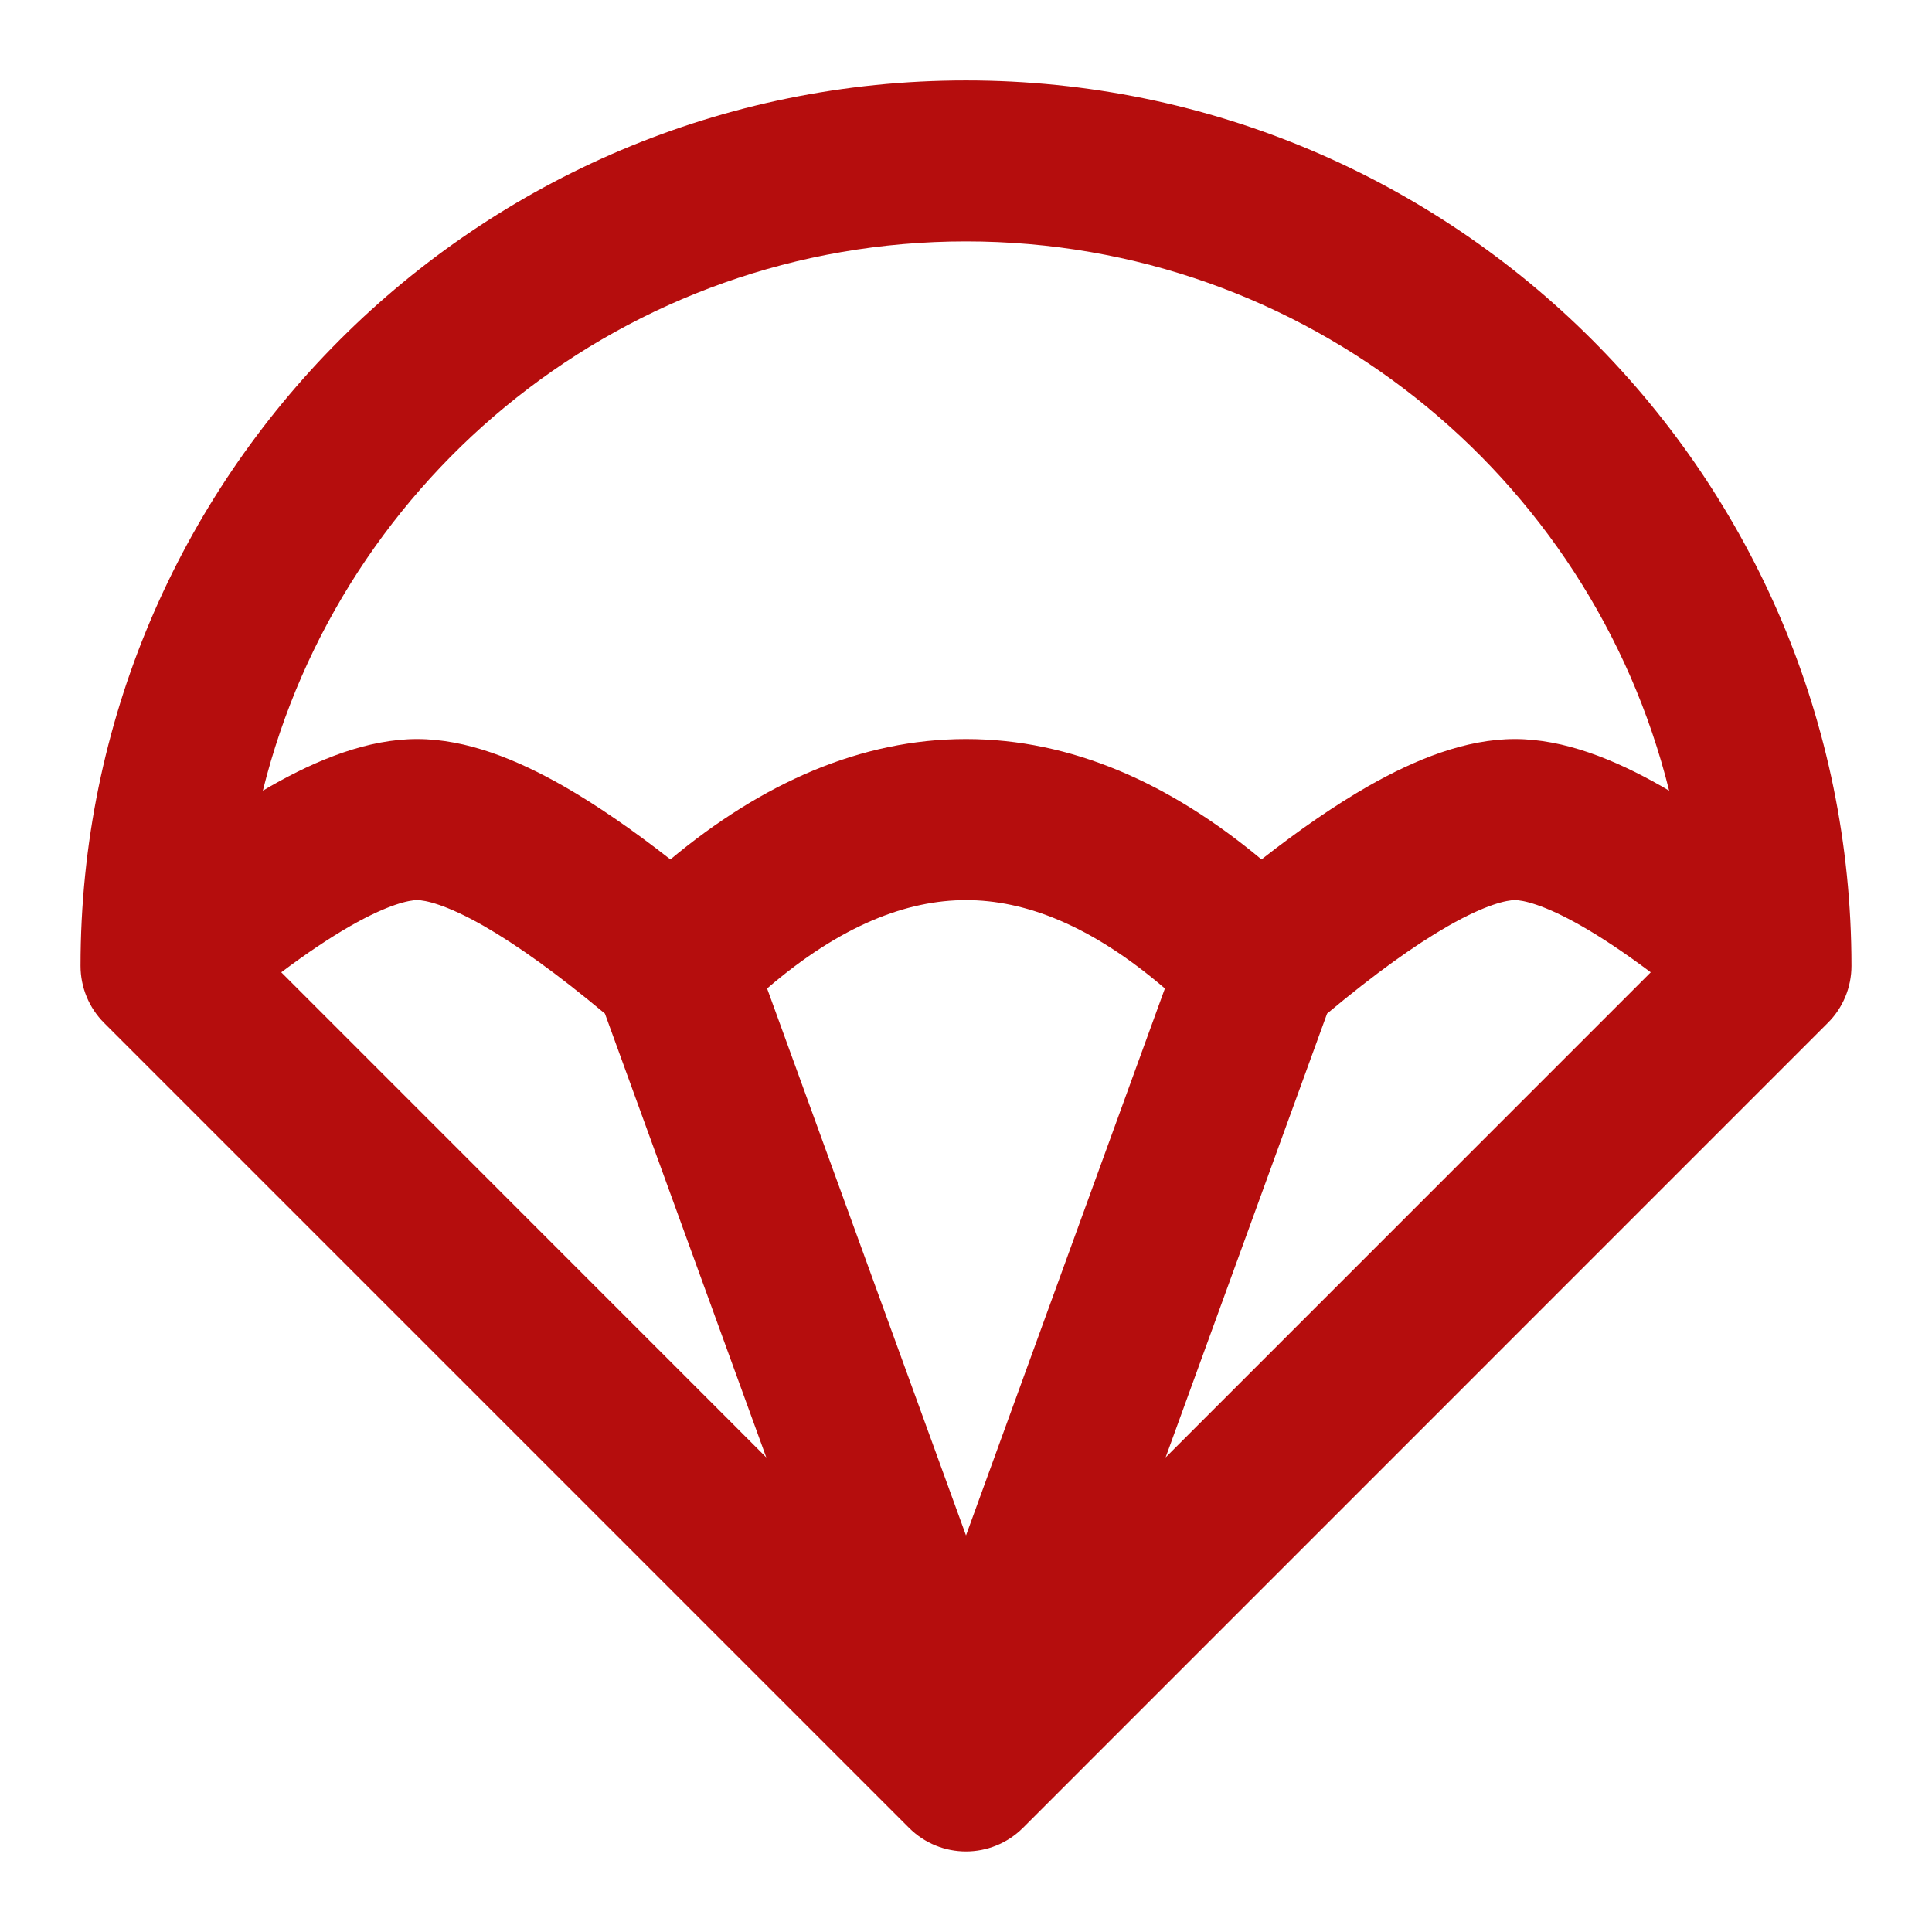 <svg width="19" height="19" viewBox="0 0 19 19" fill="none" xmlns="http://www.w3.org/2000/svg">
<path fill-rule="evenodd" clip-rule="evenodd" d="M0.792 9.499C0.792 4.69 4.69 0.791 9.5 0.791C14.309 0.791 18.208 4.69 18.208 9.499C18.208 9.709 18.125 9.911 17.976 10.059L10.06 17.976C9.75 18.285 9.249 18.285 8.94 17.976L1.023 10.059C0.875 9.911 0.792 9.709 0.792 9.499ZM2.585 7.776C2.61 7.761 2.635 7.747 2.66 7.732C3.123 7.468 3.618 7.268 4.102 7.268C4.587 7.268 5.081 7.468 5.544 7.732C5.87 7.919 6.22 8.16 6.593 8.452C7.493 7.702 8.464 7.268 9.5 7.268C10.536 7.268 11.507 7.702 12.406 8.452C12.779 8.16 13.129 7.919 13.455 7.732C13.919 7.468 14.413 7.268 14.898 7.268C15.382 7.268 15.876 7.468 16.34 7.732C16.365 7.747 16.39 7.761 16.415 7.776C15.645 4.674 12.841 2.374 9.5 2.374C6.159 2.374 3.355 4.674 2.585 7.776ZM16.234 9.562C15.98 9.372 15.754 9.221 15.554 9.107C15.178 8.892 14.973 8.852 14.898 8.852C14.822 8.852 14.617 8.892 14.241 9.107C13.916 9.293 13.521 9.575 13.051 9.968L11.463 14.333L16.234 9.562ZM9.5 15.1L11.456 9.721C10.73 9.098 10.08 8.852 9.5 8.852C8.92 8.852 8.269 9.098 7.544 9.721L9.5 15.1ZM5.949 9.968C5.479 9.575 5.083 9.293 4.759 9.107C4.383 8.892 4.177 8.852 4.102 8.852C4.027 8.852 3.821 8.892 3.445 9.107C3.246 9.221 3.019 9.372 2.766 9.562L7.536 14.333L5.949 9.968Z" fill="#B50D0D"/>
</svg>
